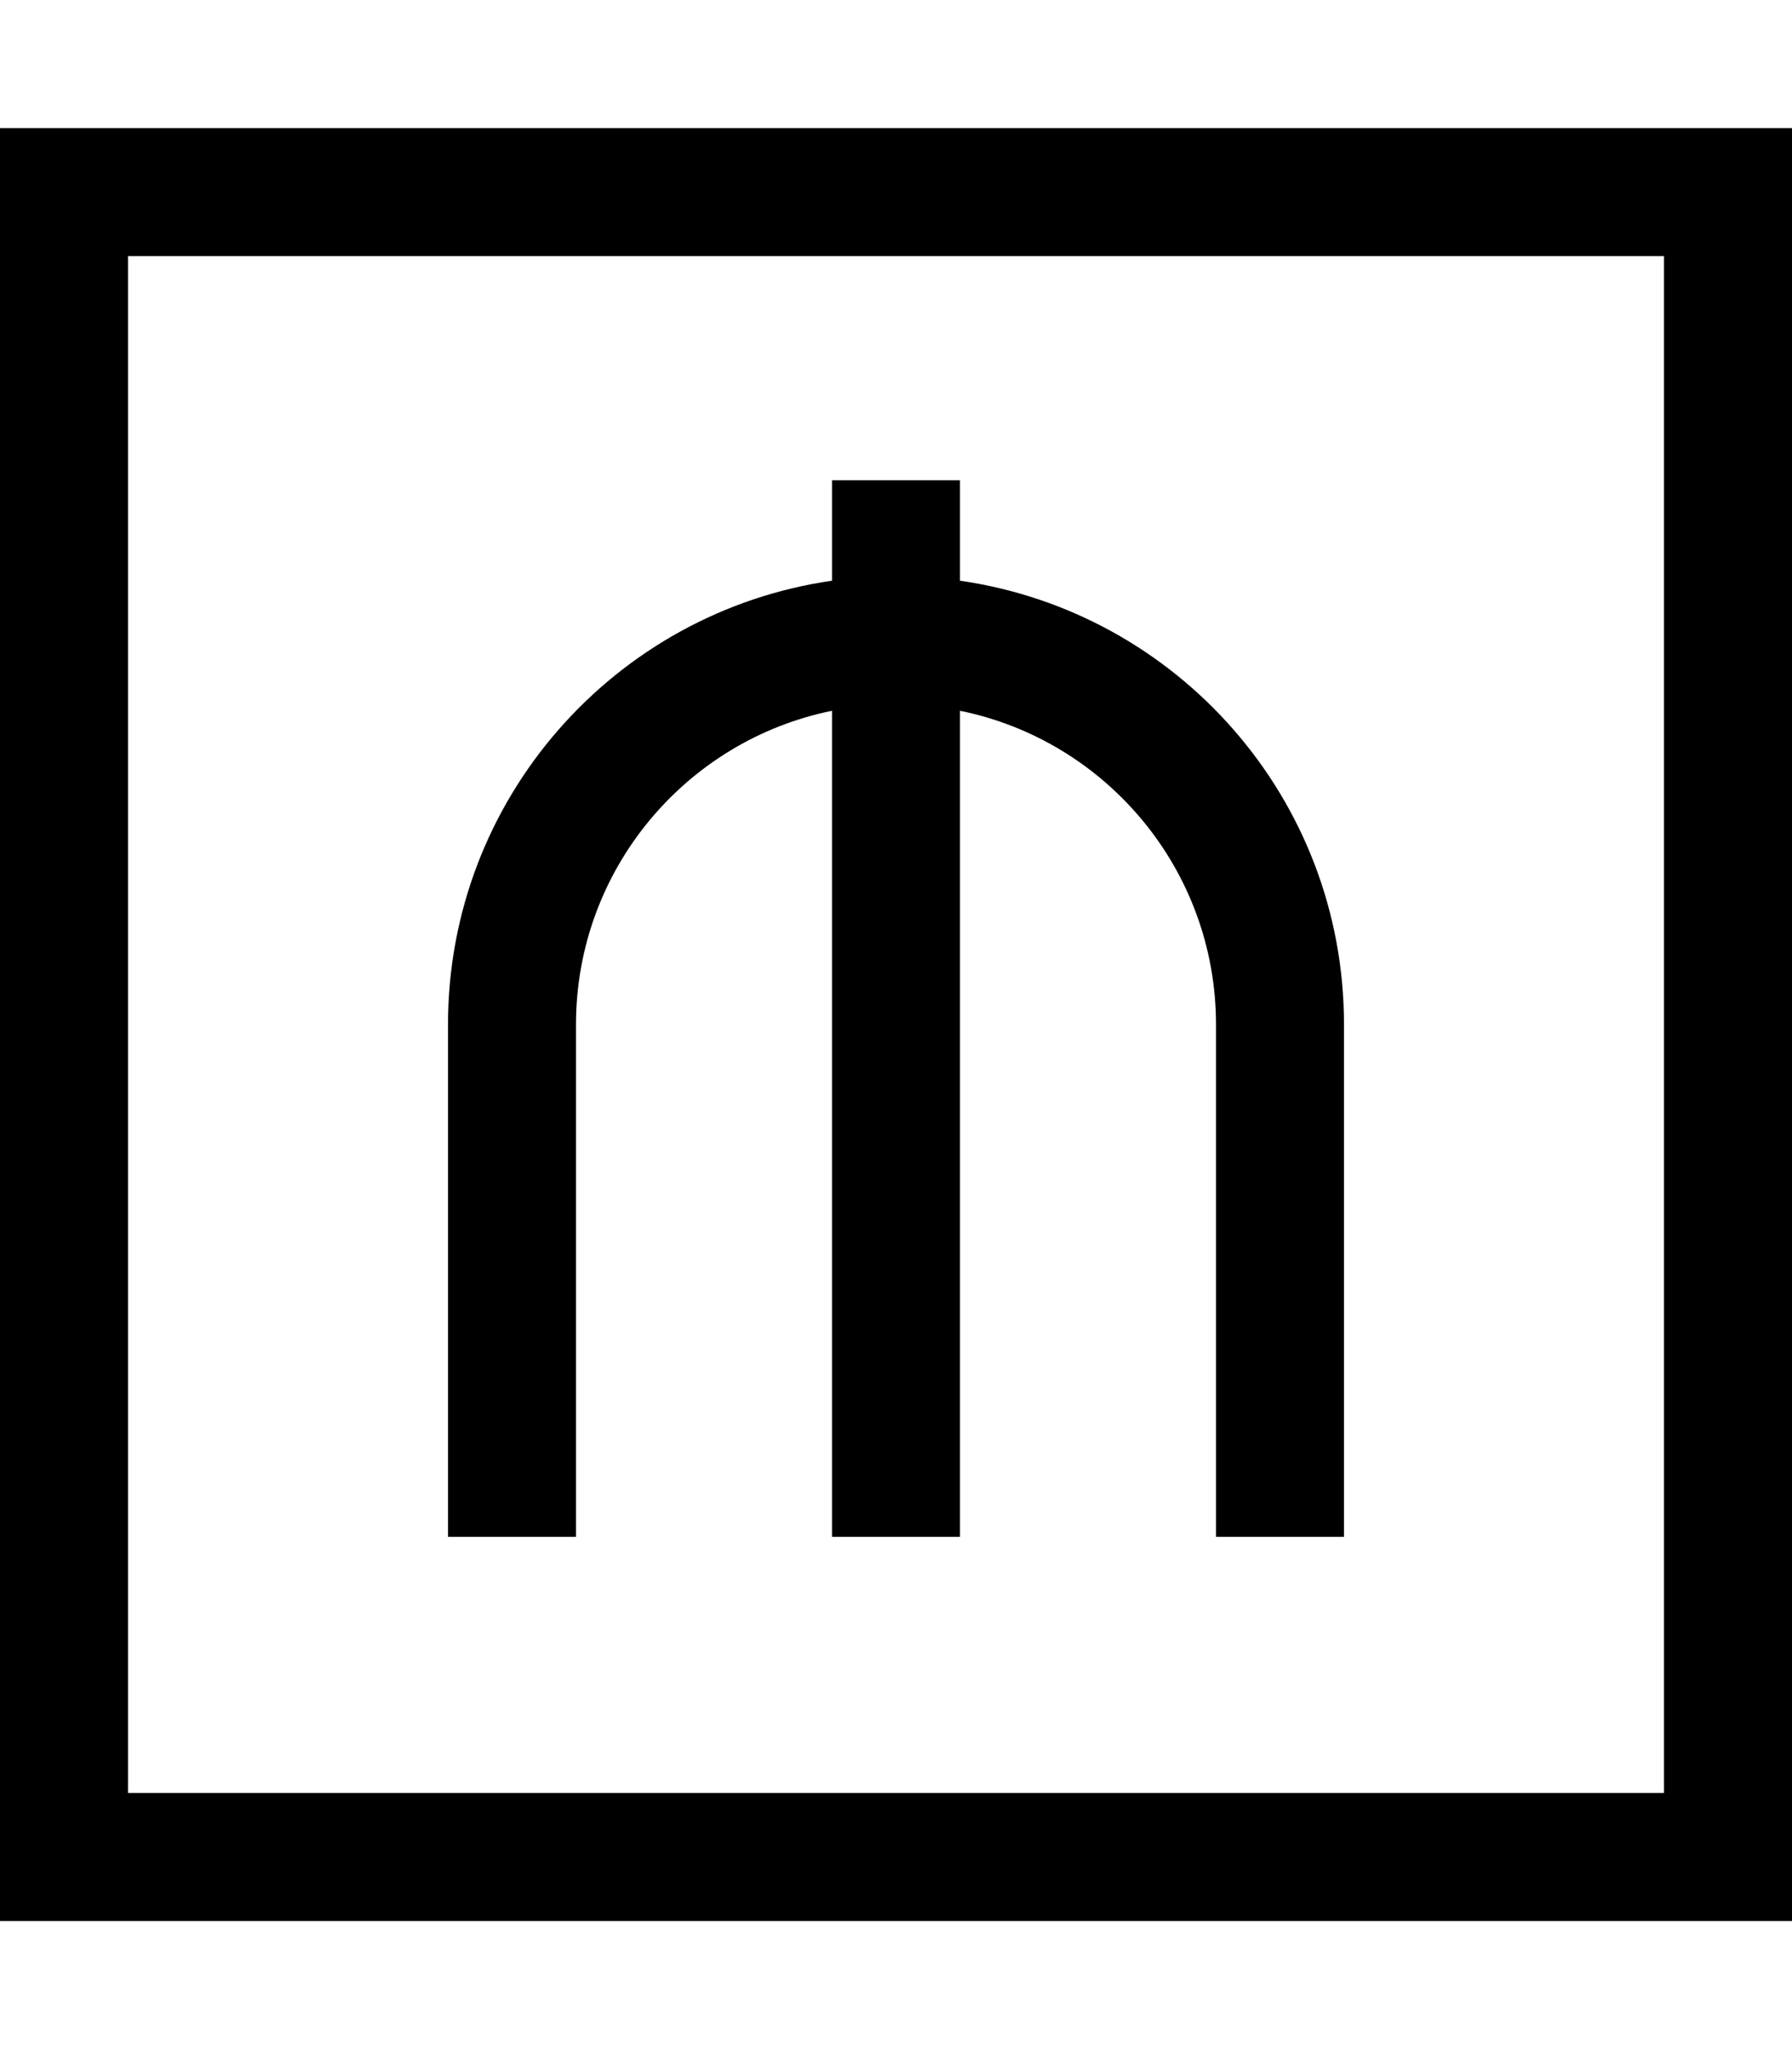 <svg xmlns="http://www.w3.org/2000/svg" viewBox="0 0 448 512"><!--! Font Awesome Pro 7.0.1 by @fontawesome - https://fontawesome.com License - https://fontawesome.com/license (Commercial License) Copyright 2025 Fonticons, Inc. --><path fill="currentColor" d="M32 64l0 384 384 0 0-384-384 0zM0 32l448 0 0 448-448 0 0-448zm208 88l32 0 0 25.1c54.3 7.8 96 54.4 96 110.9l0 128-32 0 0-128c0-38.7-27.5-71-64-78.4l0 206.4-32 0 0-206.4c-36.5 7.4-64 39.7-64 78.4l0 128-32 0 0-128c0-56.4 41.7-103.1 96-110.9l0-25.1z"/></svg>